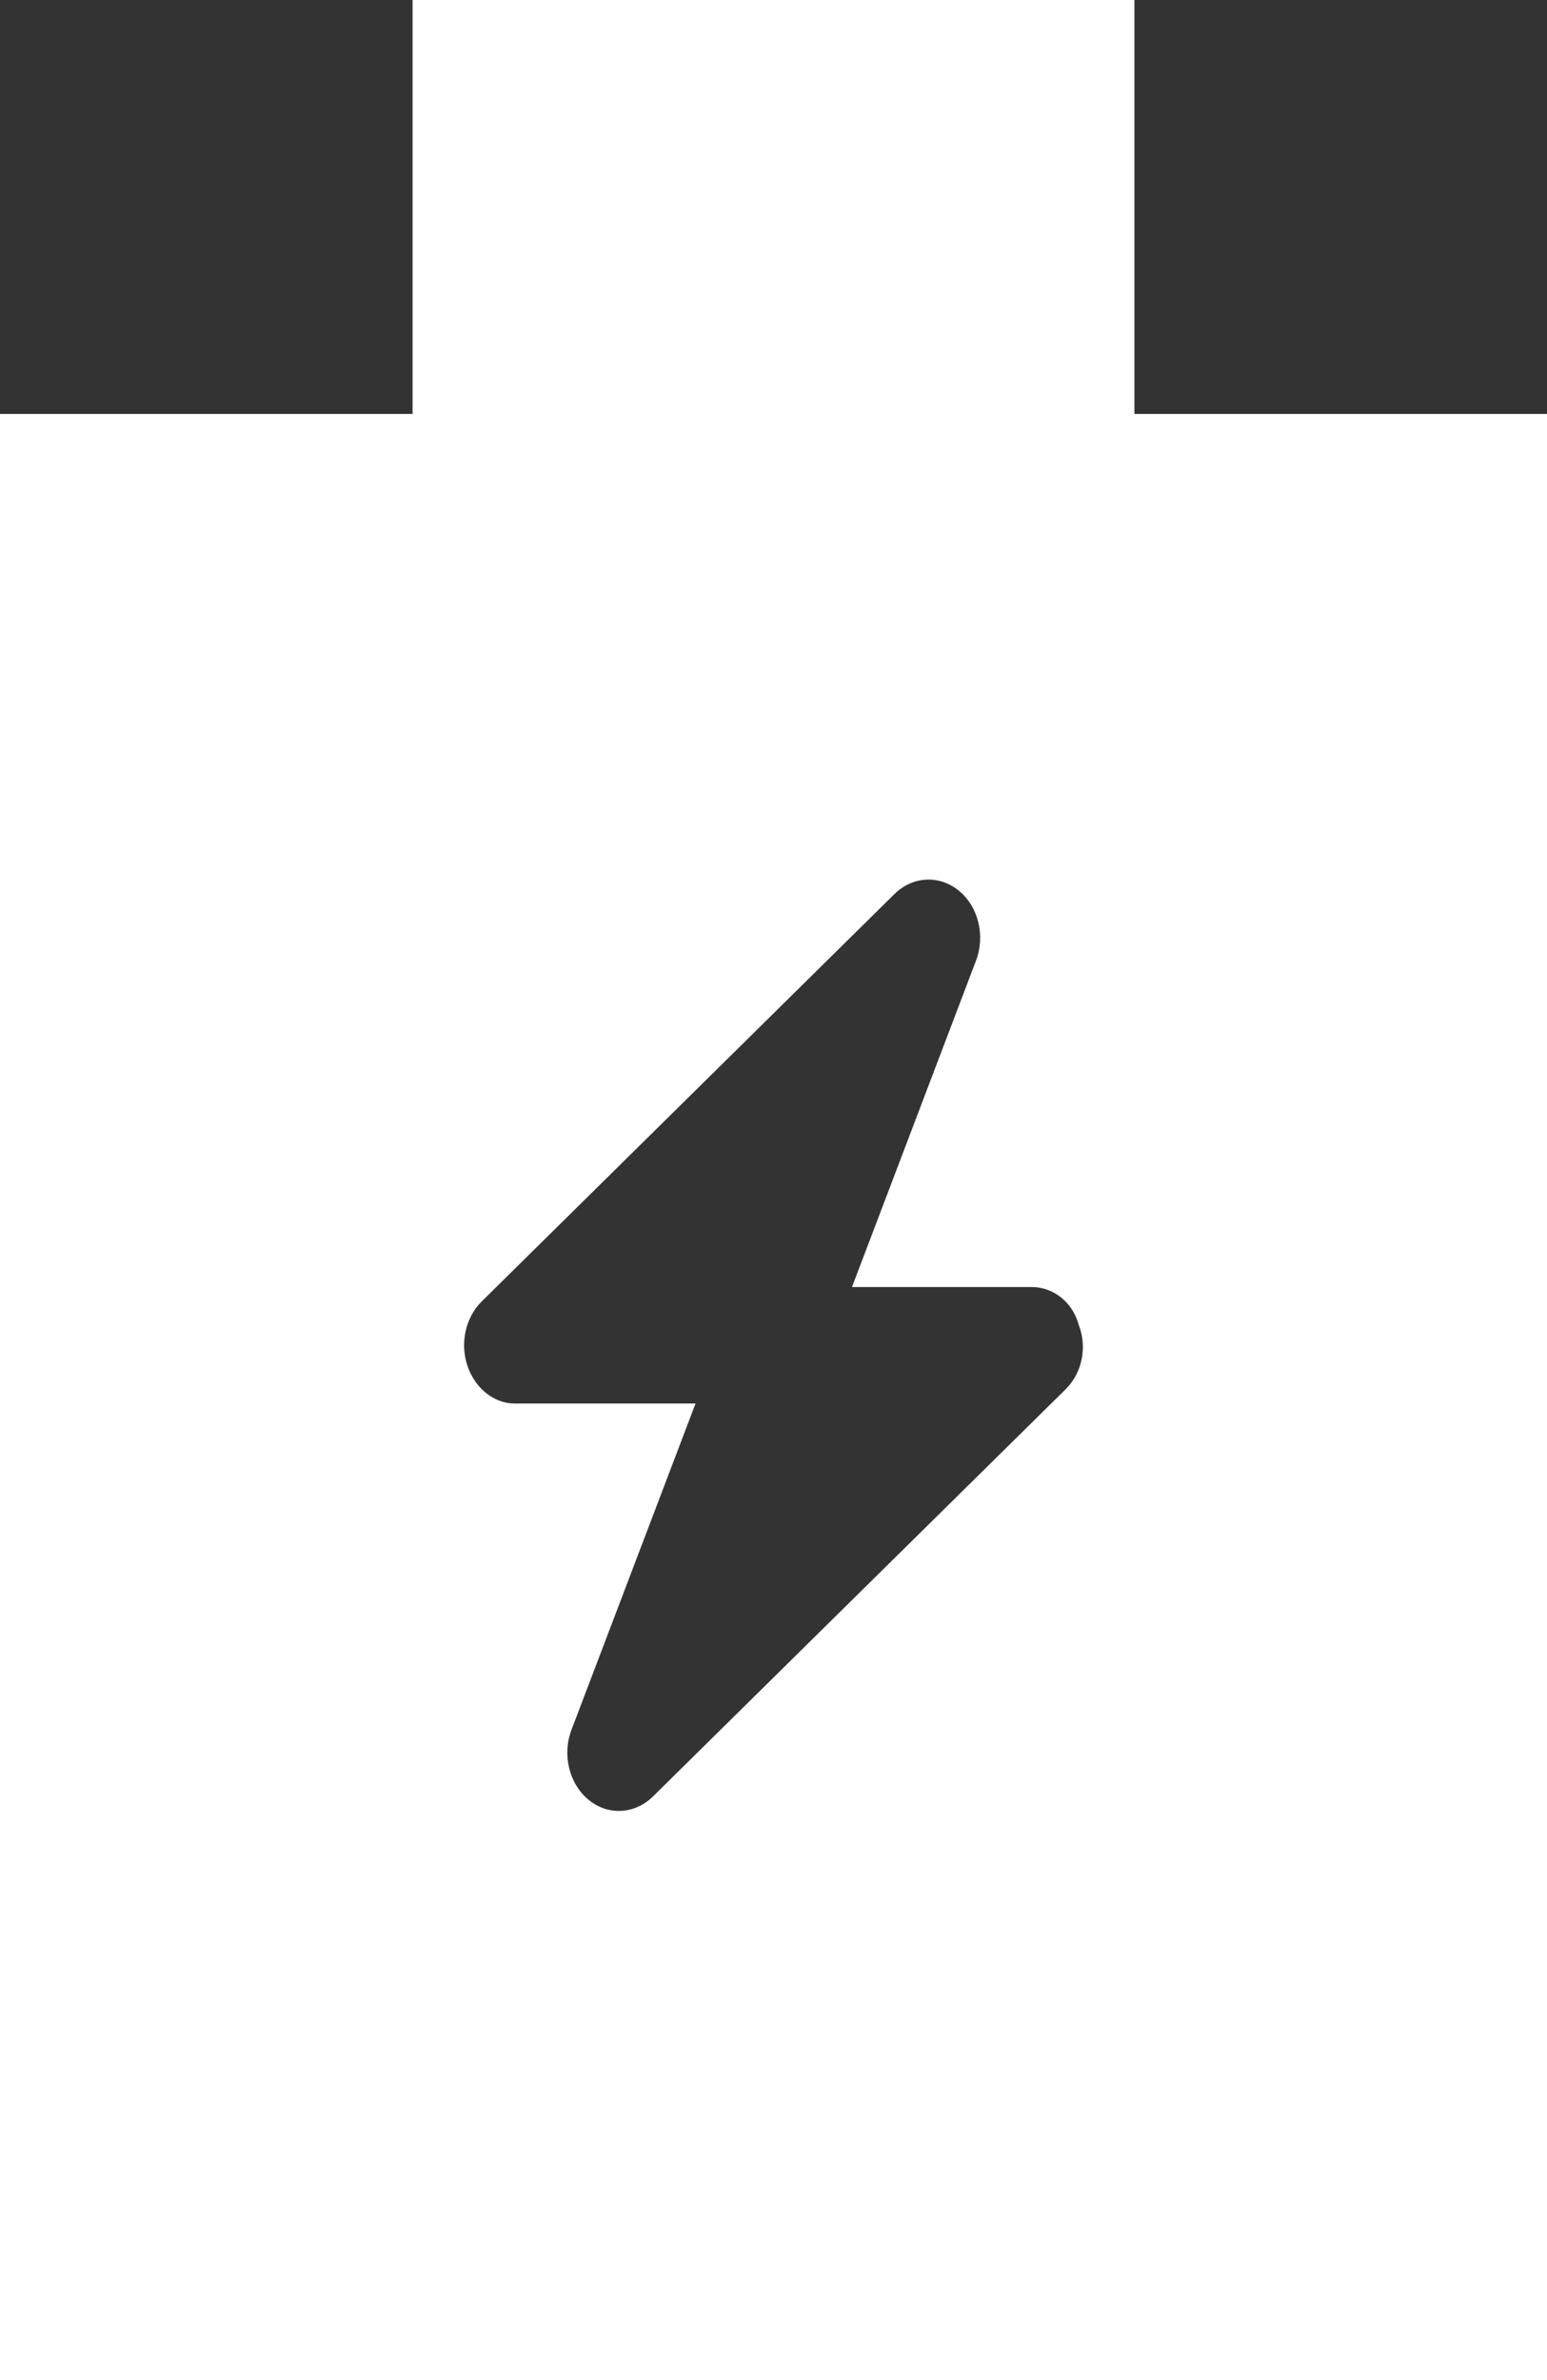 <svg width="26" height="40" viewBox="0 0 26 40" fill="none" xmlns="http://www.w3.org/2000/svg">
<rect x="0" y="0" width="26" height="40" fill="#333333" stroke="none"/>
<g clip-path="url(#clip0_3321_3001)">
<path fill-rule="evenodd" clip-rule="evenodd" d="M0 40V6.957H6.934V0H19.066V6.957H26V40H0ZM14.319 21.63H17.341C17.702 21.63 18.027 21.884 18.129 22.263C18.279 22.645 18.183 23.077 17.913 23.345L10.973 30.193C10.667 30.492 10.22 30.517 9.892 30.248C9.565 29.979 9.445 29.49 9.605 29.071L11.69 23.587H8.643C8.306 23.587 7.983 23.333 7.856 22.954C7.728 22.572 7.824 22.141 8.096 21.872L15.034 15.024C15.341 14.723 15.788 14.701 16.116 14.97C16.444 15.238 16.563 15.726 16.403 16.146L14.319 21.63Z" fill="white"/>
</g>
<defs>
<clipPath id="clip0_3321_3001">
<rect width="26" height="40" fill="white"/>
</clipPath>
</defs>
</svg>
